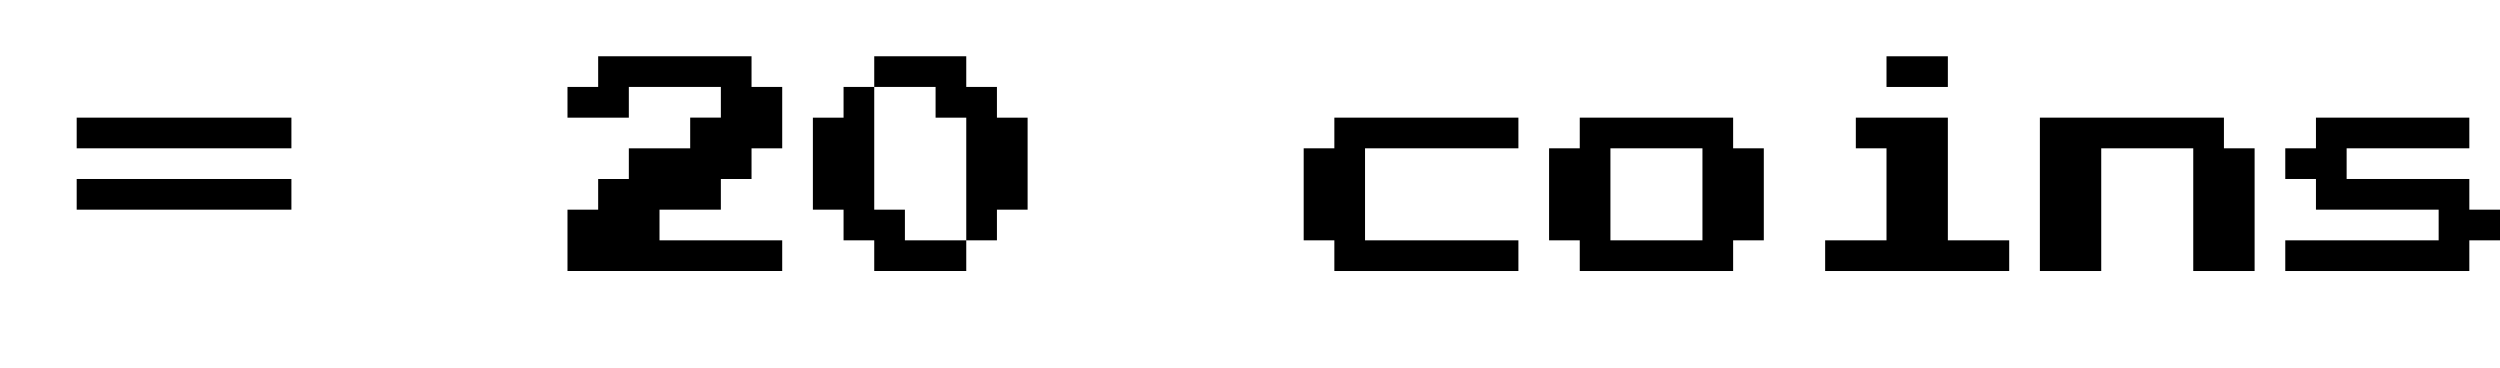 <svg id="Layer_1" data-name="Layer 1" xmlns="http://www.w3.org/2000/svg" width="163" height="24" viewBox="0 0 163 24">
  <title>price_20</title>
  <g>
    <path d="M5,9.67v-2H19v2Zm0,4v-2H19v2Z"/>
    <path d="M37,17.67v-4h2v-2h2v-2h4v-2h2v-2H41v2H37v-2h2v-2H49v2h2v4H49v2H47v2H43v2h8v2Z"/>
    <path d="M57,17.67v-2H55v-2H53v-6h2v-2h2v-2h6v2h2v2h2v6H65v2H63v2Zm2-2h4v-8H61v-2H57v8h2Z"/>
    <path d="M87,17.67v-2H85v-6h2v-2H99v2H89v6H99v2Z"/>
    <path d="M103,17.67v-2h-2v-6h2v-2h10v2h2v6h-2v2Zm2-2h6v-6h-6Z"/>
    <path d="M119,17.67v-2h4v-6h-2v-2h6v8h4v2Zm4-12v-2h4v2Z"/>
    <path d="M133,17.67v-10h12v2h2v8h-4v-8h-6v8Z"/>
    <path d="M149,17.67v-2h10v-2h-8v-2h-2v-2h2v-2h10v2h-8v2h8v2h2v2h-2v2Z"/>
  </g>
</svg>
